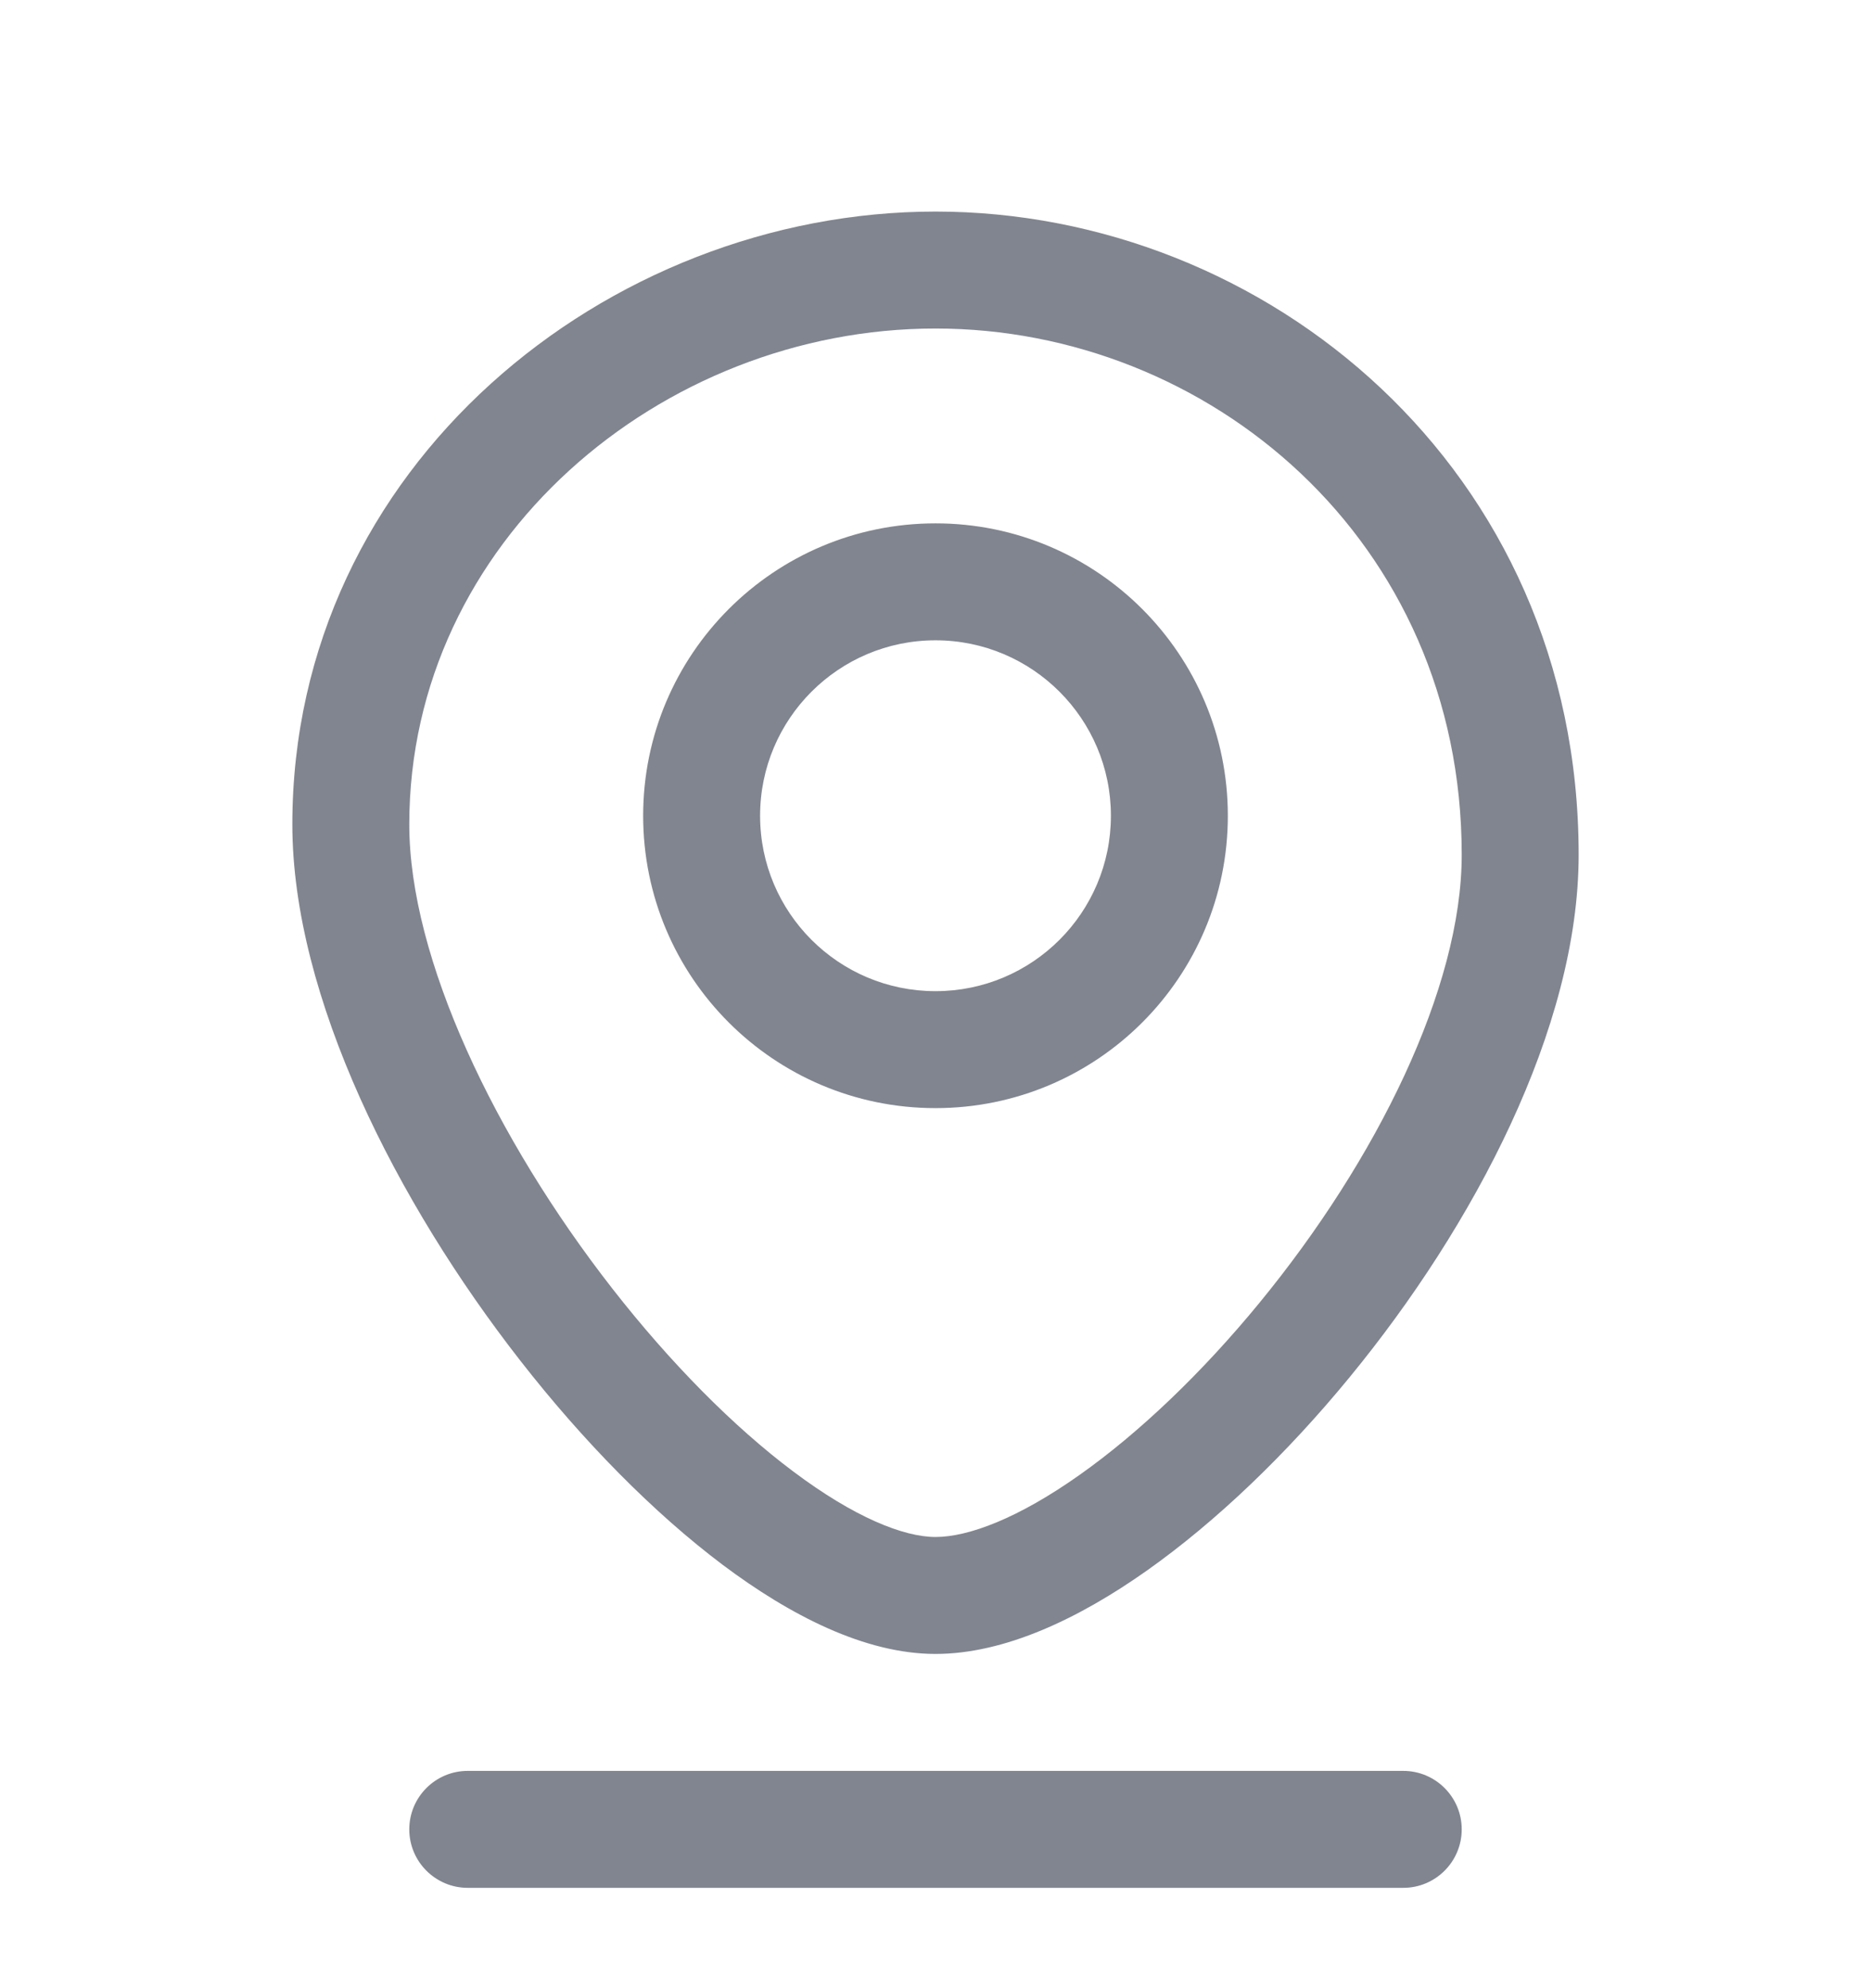 <svg width="16" height="17" viewBox="0 0 16 17" fill="none" xmlns="http://www.w3.org/2000/svg">
<g clip-path="url(#clip0_7927_43914)">
<path d="M4 15.142C3.724 15.142 3.5 15.366 3.5 15.642C3.5 15.918 3.724 16.142 4 16.142V15.142ZM12 16.142C12.276 16.142 12.5 15.918 12.5 15.642C12.5 15.366 12.276 15.142 12 15.142V16.142ZM13 7.309H12.5C12.5 8.446 11.773 9.918 10.77 11.14C10.277 11.741 9.738 12.254 9.231 12.612C8.708 12.982 8.282 13.142 8 13.142V13.642V14.142C8.593 14.142 9.229 13.838 9.808 13.429C10.402 13.009 11.005 12.43 11.543 11.774C12.602 10.484 13.5 8.789 13.5 7.309H13ZM8 13.642V13.142C7.728 13.142 7.306 12.975 6.781 12.58C6.273 12.199 5.733 11.654 5.238 11.02C4.231 9.73 3.5 8.192 3.5 7.049H3H2.5C2.5 8.525 3.394 10.283 4.45 11.635C4.986 12.322 5.587 12.934 6.18 13.38C6.756 13.812 7.397 14.142 8 14.142V13.642ZM3 7.049H3.5C3.5 4.629 5.652 2.809 8 2.809V2.309V1.809C5.193 1.809 2.5 3.988 2.5 7.049H3ZM8 2.309V2.809C10.329 2.809 12.5 4.612 12.5 7.309H13H13.5C13.5 4.005 10.825 1.809 8 1.809V2.309ZM10 6.975H9.5C9.5 7.804 8.828 8.475 8 8.475V8.975V9.475C9.381 9.475 10.5 8.356 10.5 6.975H10ZM8 8.975V8.475C7.172 8.475 6.5 7.804 6.5 6.975H6H5.5C5.5 8.356 6.619 9.475 8 9.475V8.975ZM6 6.975H6.5C6.5 6.147 7.172 5.475 8 5.475V4.975V4.475C6.619 4.475 5.5 5.595 5.5 6.975H6ZM8 4.975V5.475C8.828 5.475 9.5 6.147 9.5 6.975H10H10.5C10.5 5.595 9.381 4.475 8 4.475V4.975ZM4 15.642V16.142H12V15.642V15.142H4V15.642Z" fill="#81858F"/>
</g>
<defs>
<clipPath id="clip0_7927_43914">
<rect width="16" height="16" fill="white" transform="translate(0 0.977)"/>
</clipPath>
</defs>
</svg>
